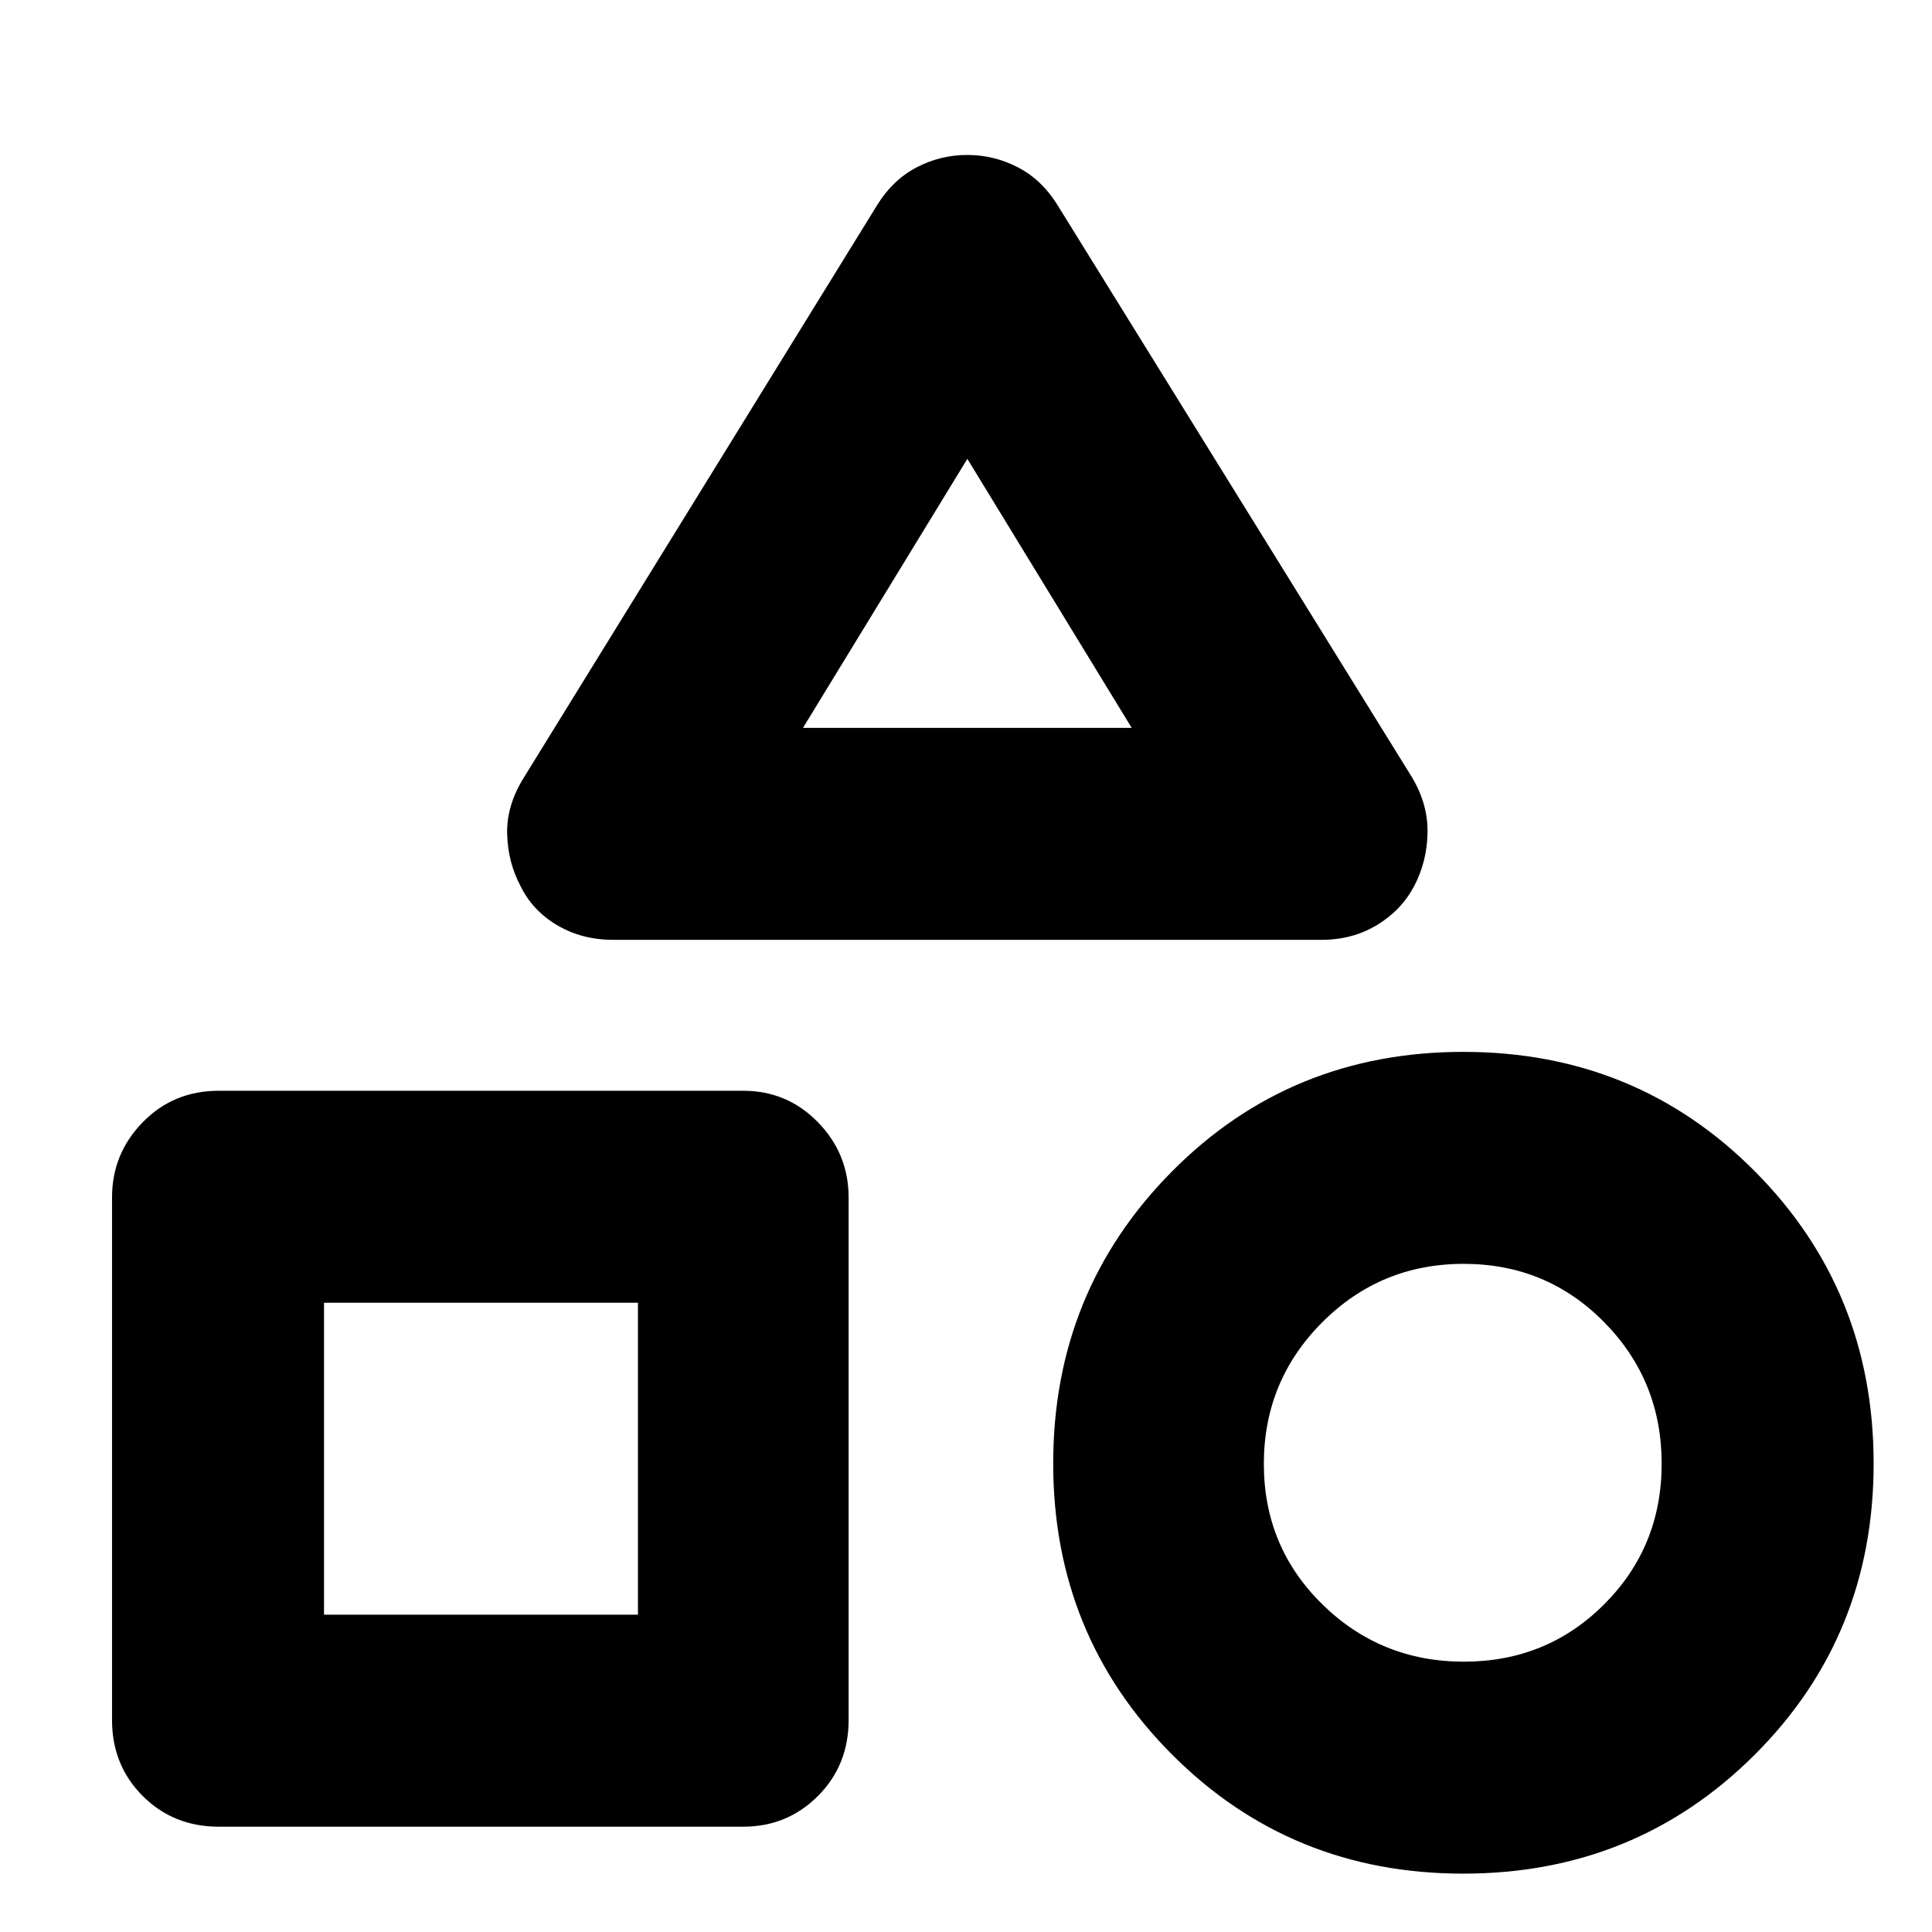 <svg xmlns="http://www.w3.org/2000/svg" height="40" viewBox="0 -960 960 960" width="40"><path d="M260.33-573.67 436-858.33q7.67-12.34 19.45-18.5 11.78-6.17 25.16-6.17 13.39 0 25.22 6.17 11.84 6.16 19.5 18.5l176.34 284.66q8 13.46 7.66 27.73-.33 14.27-6.66 26.27-6.34 12-18.5 19.34Q672-493 656.67-493h-352q-15.47 0-27.74-7.22-12.26-7.21-18.26-19.45-6.34-11.93-6.67-26.05-.33-14.11 8.33-27.95ZM727.04-29q-85.61 0-144.66-59.18-59.05-59.17-59.05-144.66t58.93-144.99q58.94-59.5 144.84-59.5T872-377.95q59 59.38 59 145.17Q931-147 871.82-88q-59.17 59-144.78 59ZM55.67-105.33V-365q0-21.75 15.25-37.37Q86.17-418 108.67-418h260.66q21.84 0 37.09 15.63 15.25 15.62 15.25 37.37v259.67q0 22.5-15.25 37.75t-37.09 15.25H108.67q-22.5 0-37.75-15.25t-15.25-37.75Zm671.72-29q41.28 0 69.78-28.56t28.5-69.83q0-41.28-28.56-70.28t-69.83-29Q686-332 657-302.94q-29 29.05-29 70.33t29.06 69.78q29.05 28.5 70.33 28.5ZM161-157.67h156v-155H161v155Zm238-440.66h163.33L480.67-732 399-598.33Zm81.67 0ZM317-312.67Zm410.33 80Z"/></svg>